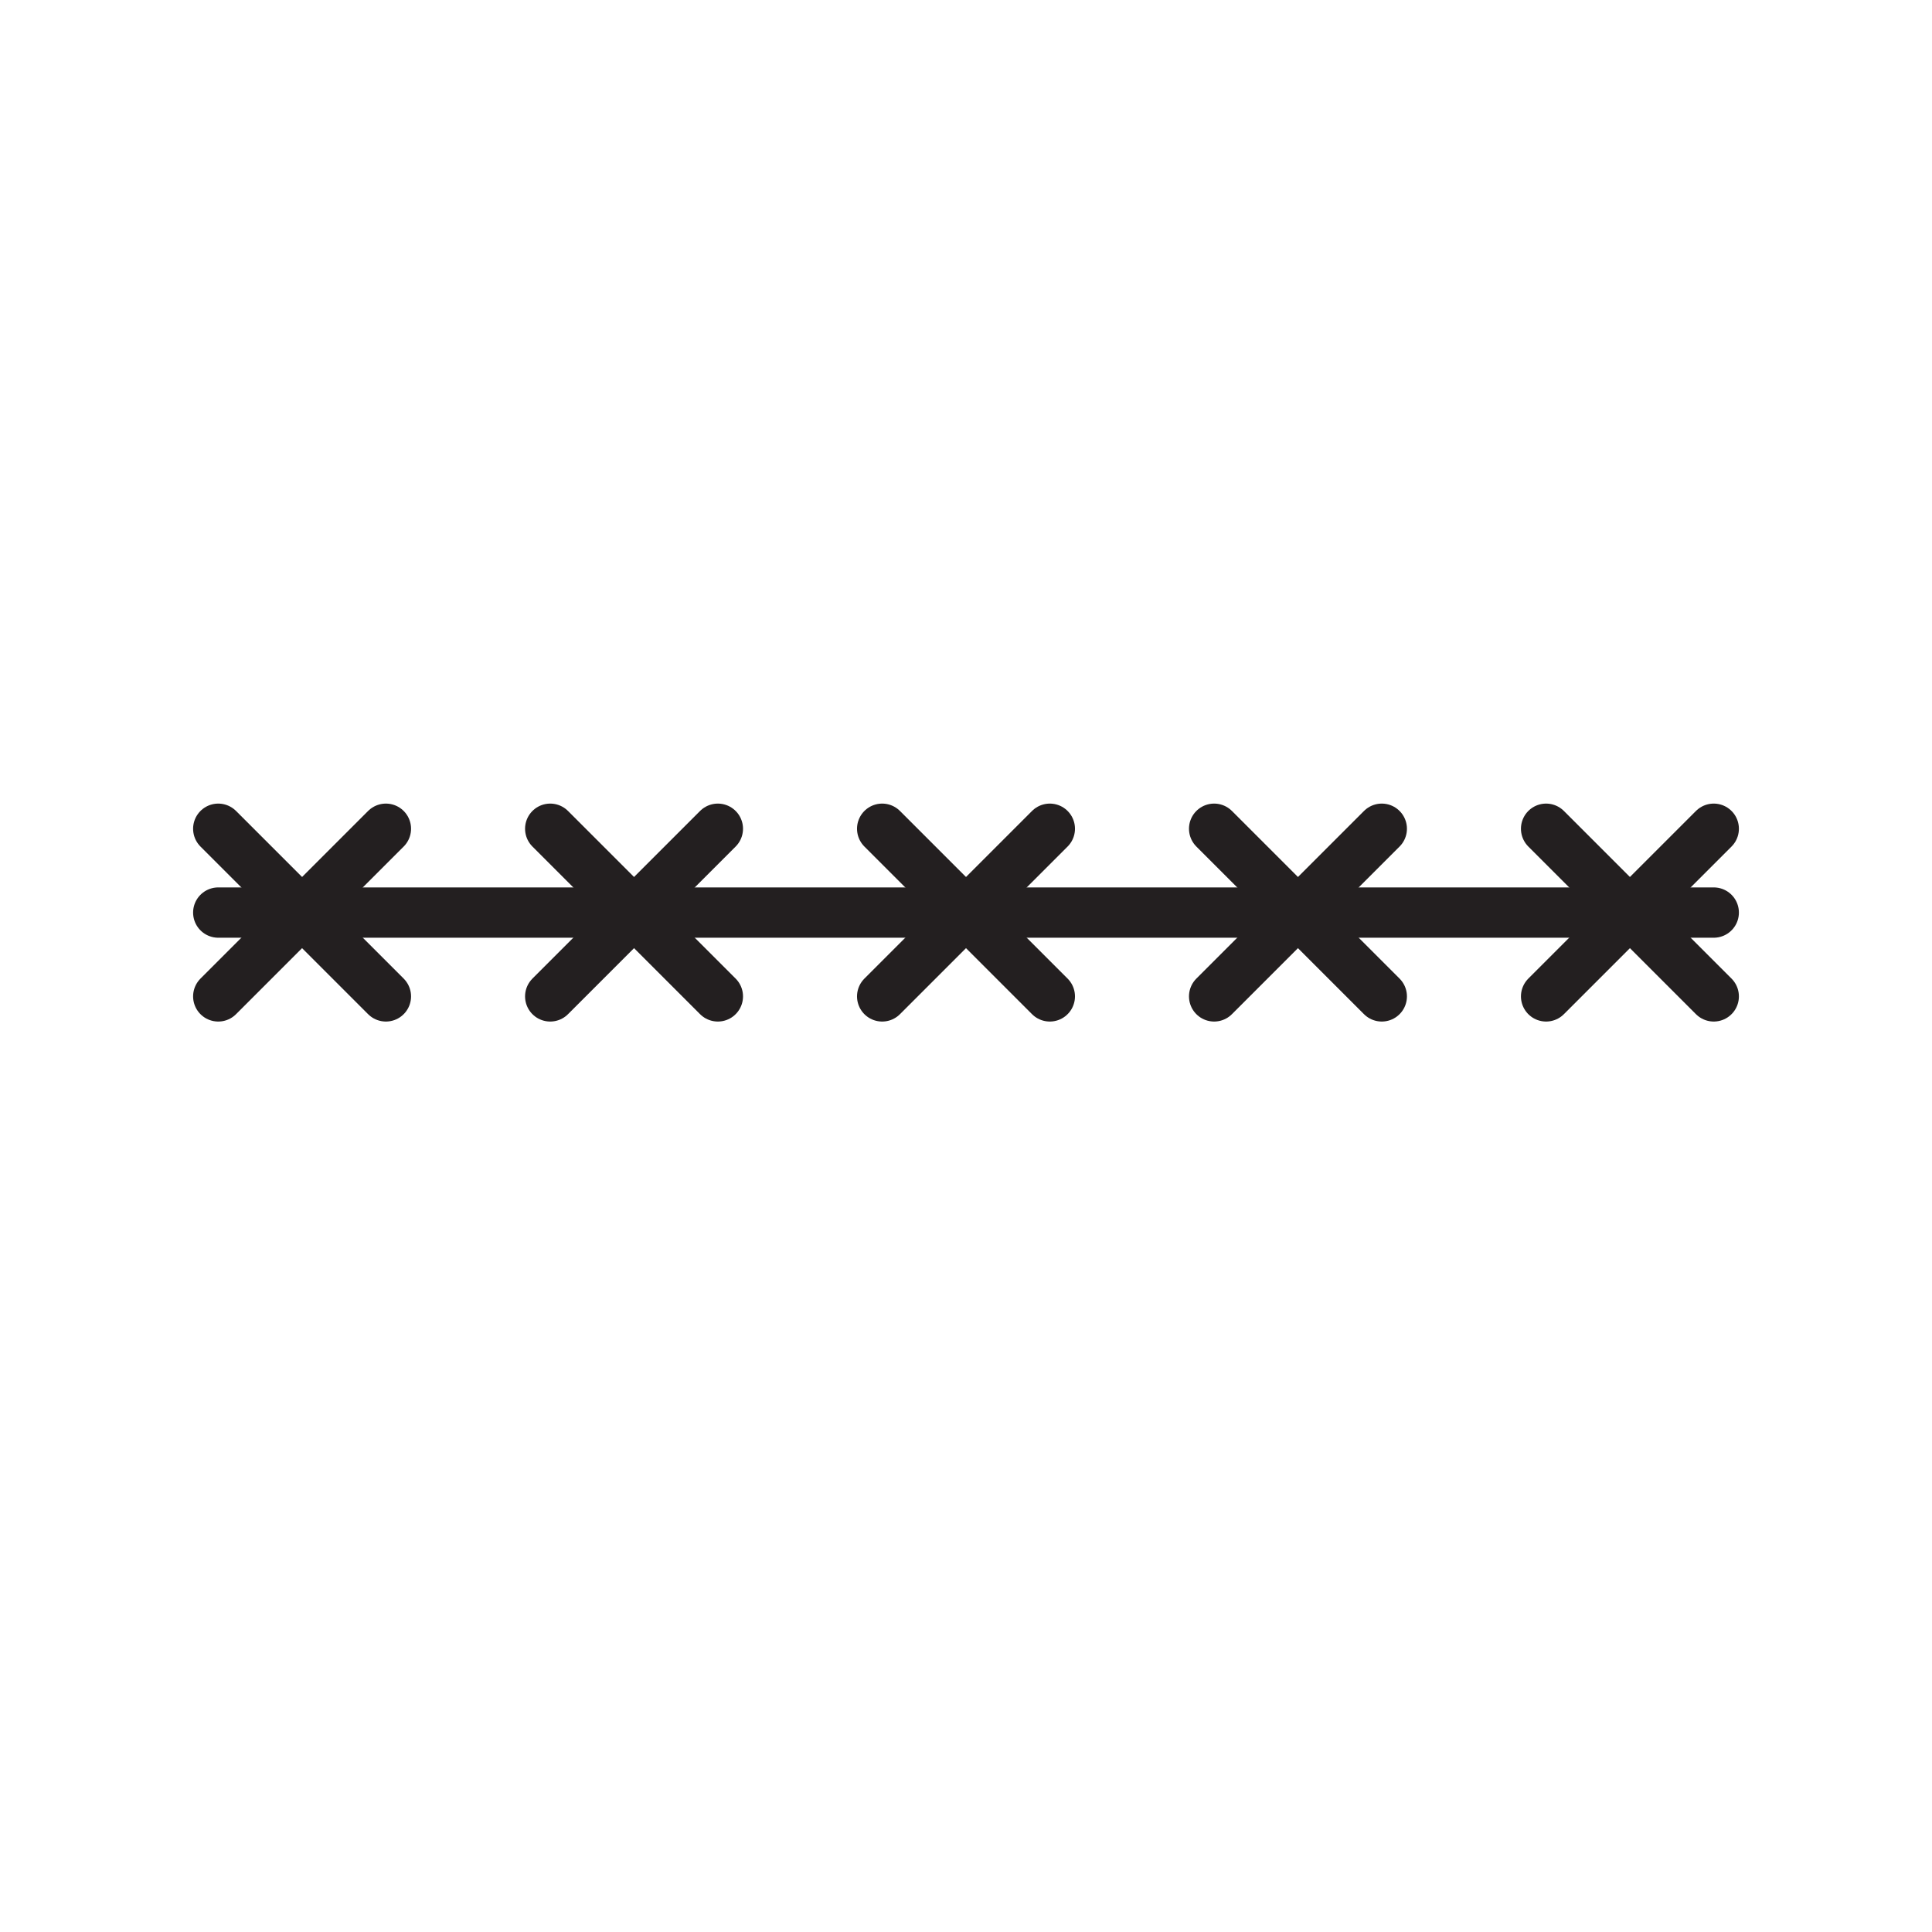 <svg xmlns="http://www.w3.org/2000/svg" viewBox="0 0 1920 1920">
    <style>
        .st0{fill:none;stroke:#231f20;stroke-width:50;stroke-linecap:round;stroke-linejoin:round;stroke-miterlimit:10}
    </style>
    <g id="Layer_1">
        <path class="st0" d="M216.9 823.6l166.6 166.6"/>
        <path class="st0" d="M383.5 823.6L216.9 990.2"/>
        <path class="st0" d="M546.8 823.6l166.6 166.6"/>
        <path class="st0" d="M713.4 823.6L546.8 990.2"/>
        <path class="st0" d="M876.7 823.6l166.6 166.6"/>
        <path class="st0" d="M1043.3 823.6L876.7 990.2"/>
        <path class="st0" d="M1206.6 823.6l166.6 166.6"/>
        <path class="st0" d="M1373.2 823.6l-166.6 166.6"/>
        <path class="st0" d="M1536.5 823.6l166.6 166.6"/>
        <path class="st0" d="M1703.1 823.6l-166.6 166.6"/>
        <path class="st0" d="M216.9 906.9h1486.2"/>
    </g>
</svg>
